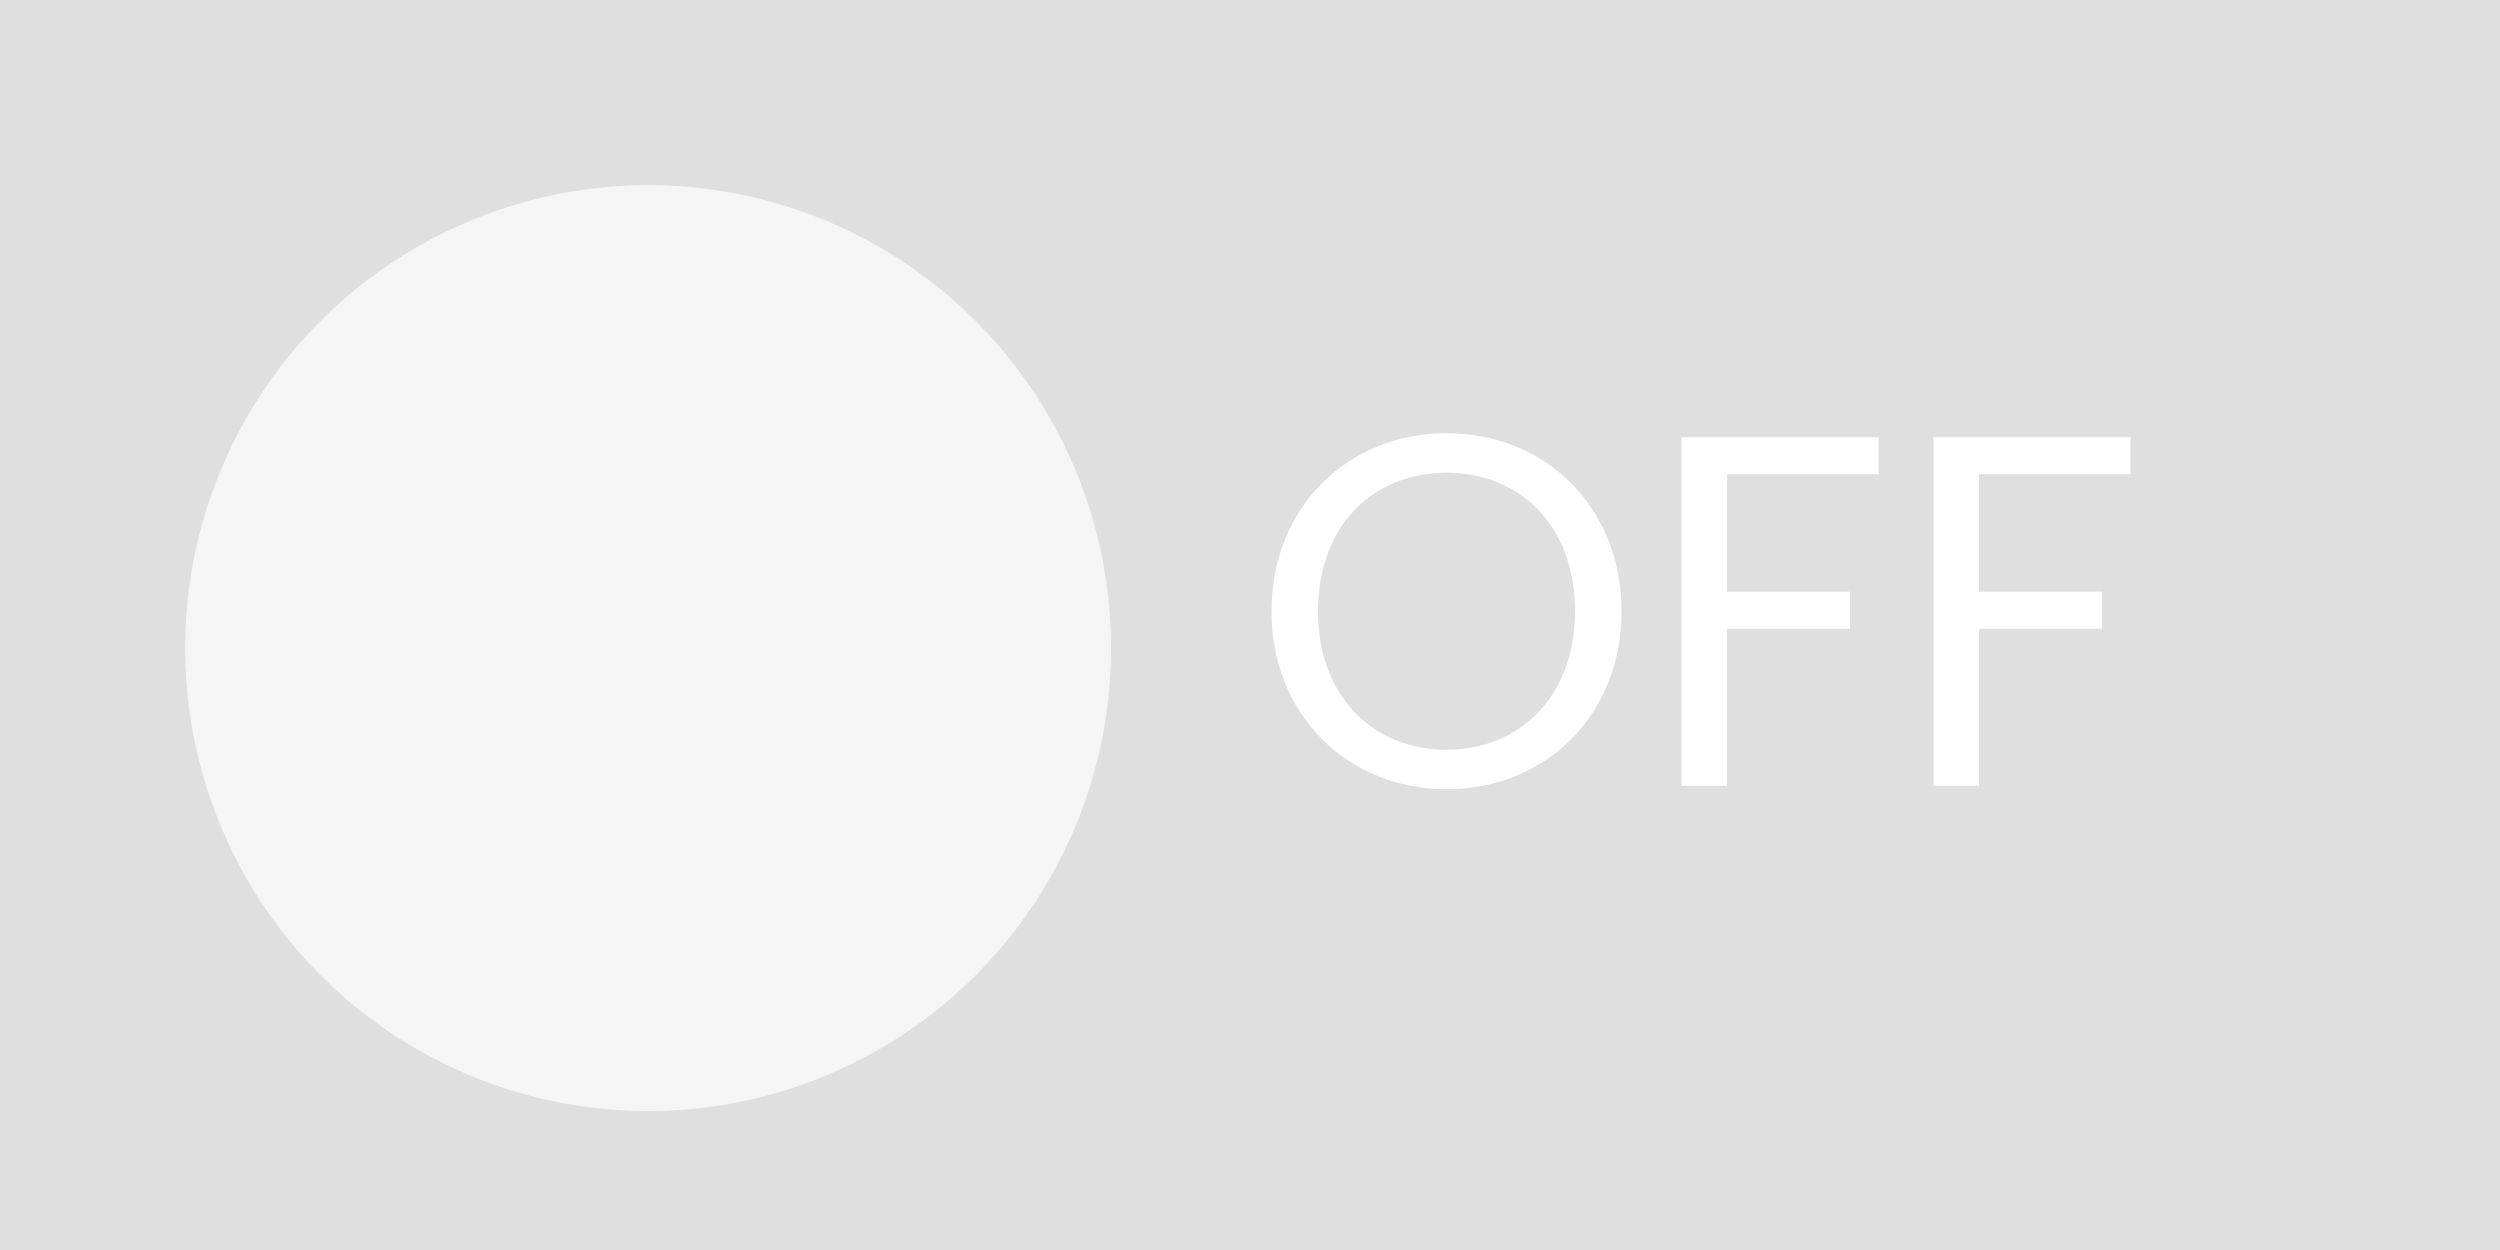 <svg width="56" height="28" viewBox="0 0 56 28" fill="none" xmlns="http://www.w3.org/2000/svg">
<rect width="56" height="28" fill="#DFDFDF"/>
<circle opacity="0.7" cx="14.518" cy="14.518" r="10.37" fill="white"/>
<path d="M36.322 13.691C36.322 11.351 34.608 9.704 32.402 9.704C30.206 9.704 28.482 11.351 28.482 13.691C28.482 16.032 30.206 17.678 32.402 17.678C34.608 17.678 36.322 16.032 36.322 13.691ZM29.523 13.691C29.523 11.776 30.755 10.589 32.402 10.589C34.048 10.589 35.28 11.776 35.28 13.691C35.28 15.595 34.048 16.794 32.402 16.794C30.755 16.794 29.523 15.595 29.523 13.691ZM37.667 17.6H38.686V14.083H41.441V13.255H38.686V10.623H42.08V9.794H37.667V17.6ZM43.311 17.6H44.33V14.083H47.085V13.255H44.33V10.623H47.724V9.794H43.311V17.6Z" fill="white"/>
</svg>
